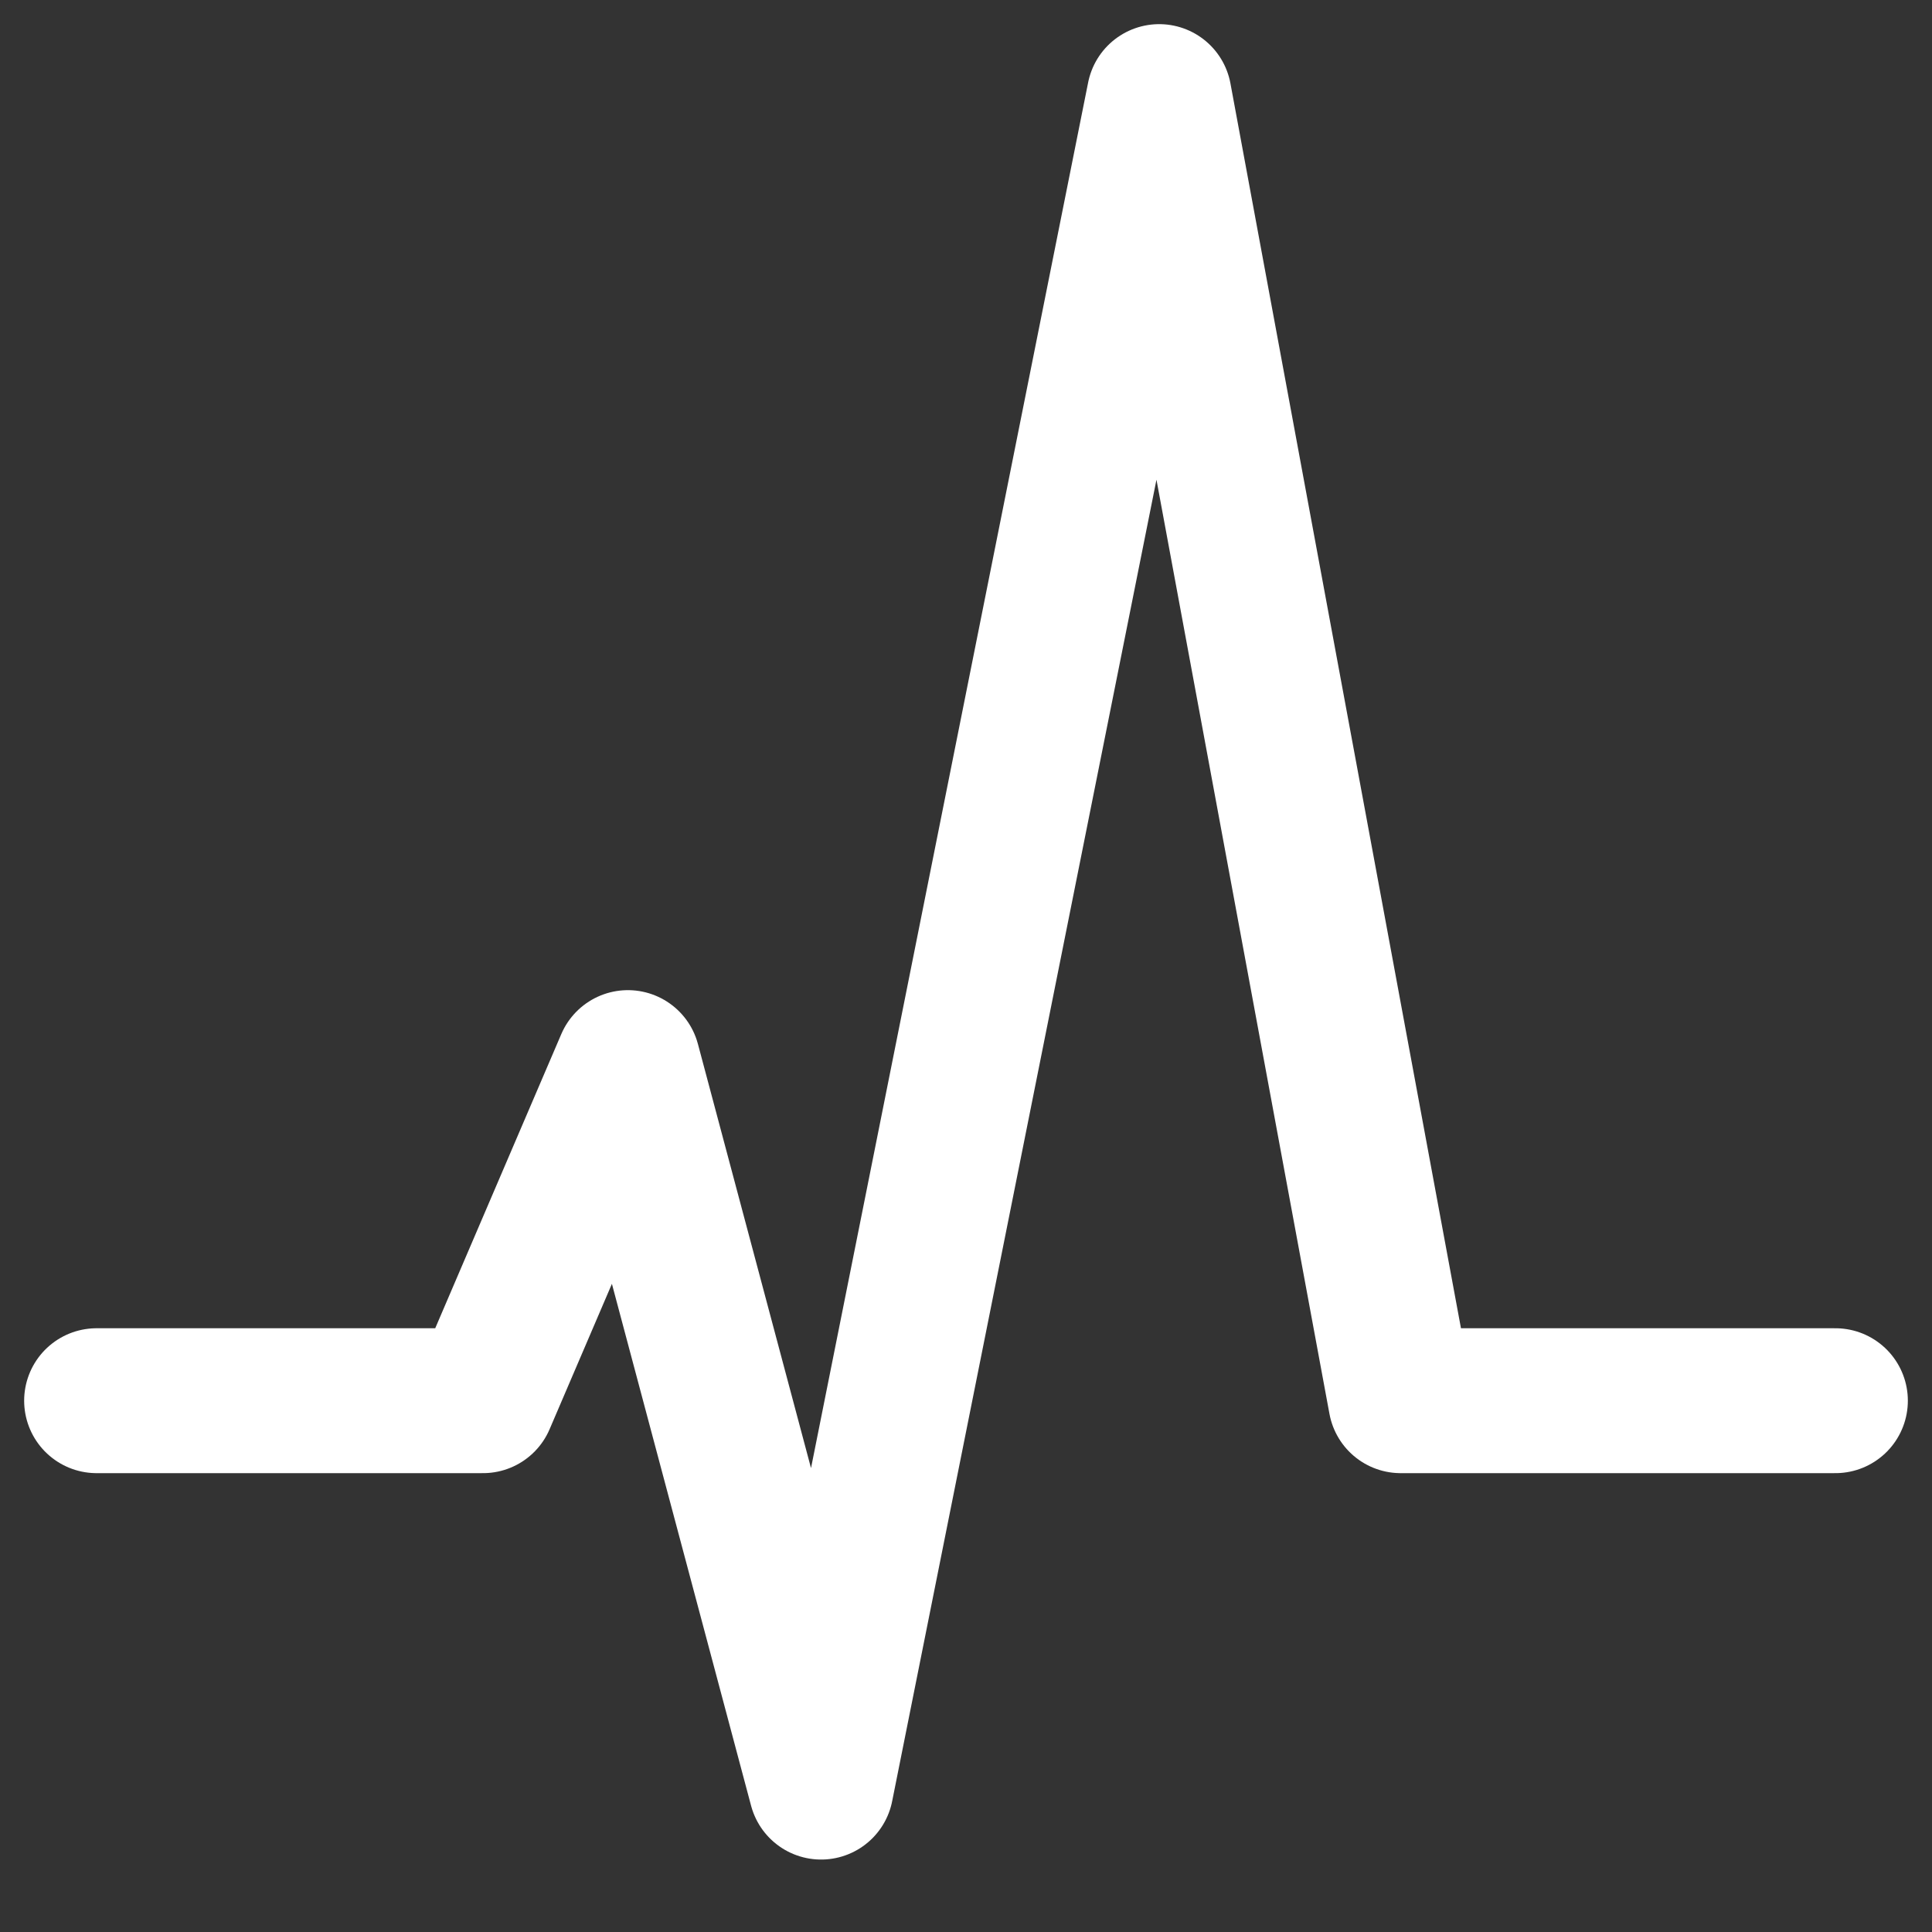 <svg width="20" height="20" viewBox="0 0 20 20" fill="none" xmlns="http://www.w3.org/2000/svg">
<rect x="0" y="0" width="20" height="20" fill="#333333" stroke="none"/>
<path d="M1 14.5H5L6.5 11L8.5 18.5L12 1L14.5 14.5H19" stroke="white" stroke-width="1.5" stroke-linecap="round" stroke-linejoin="round"/>
</svg>
